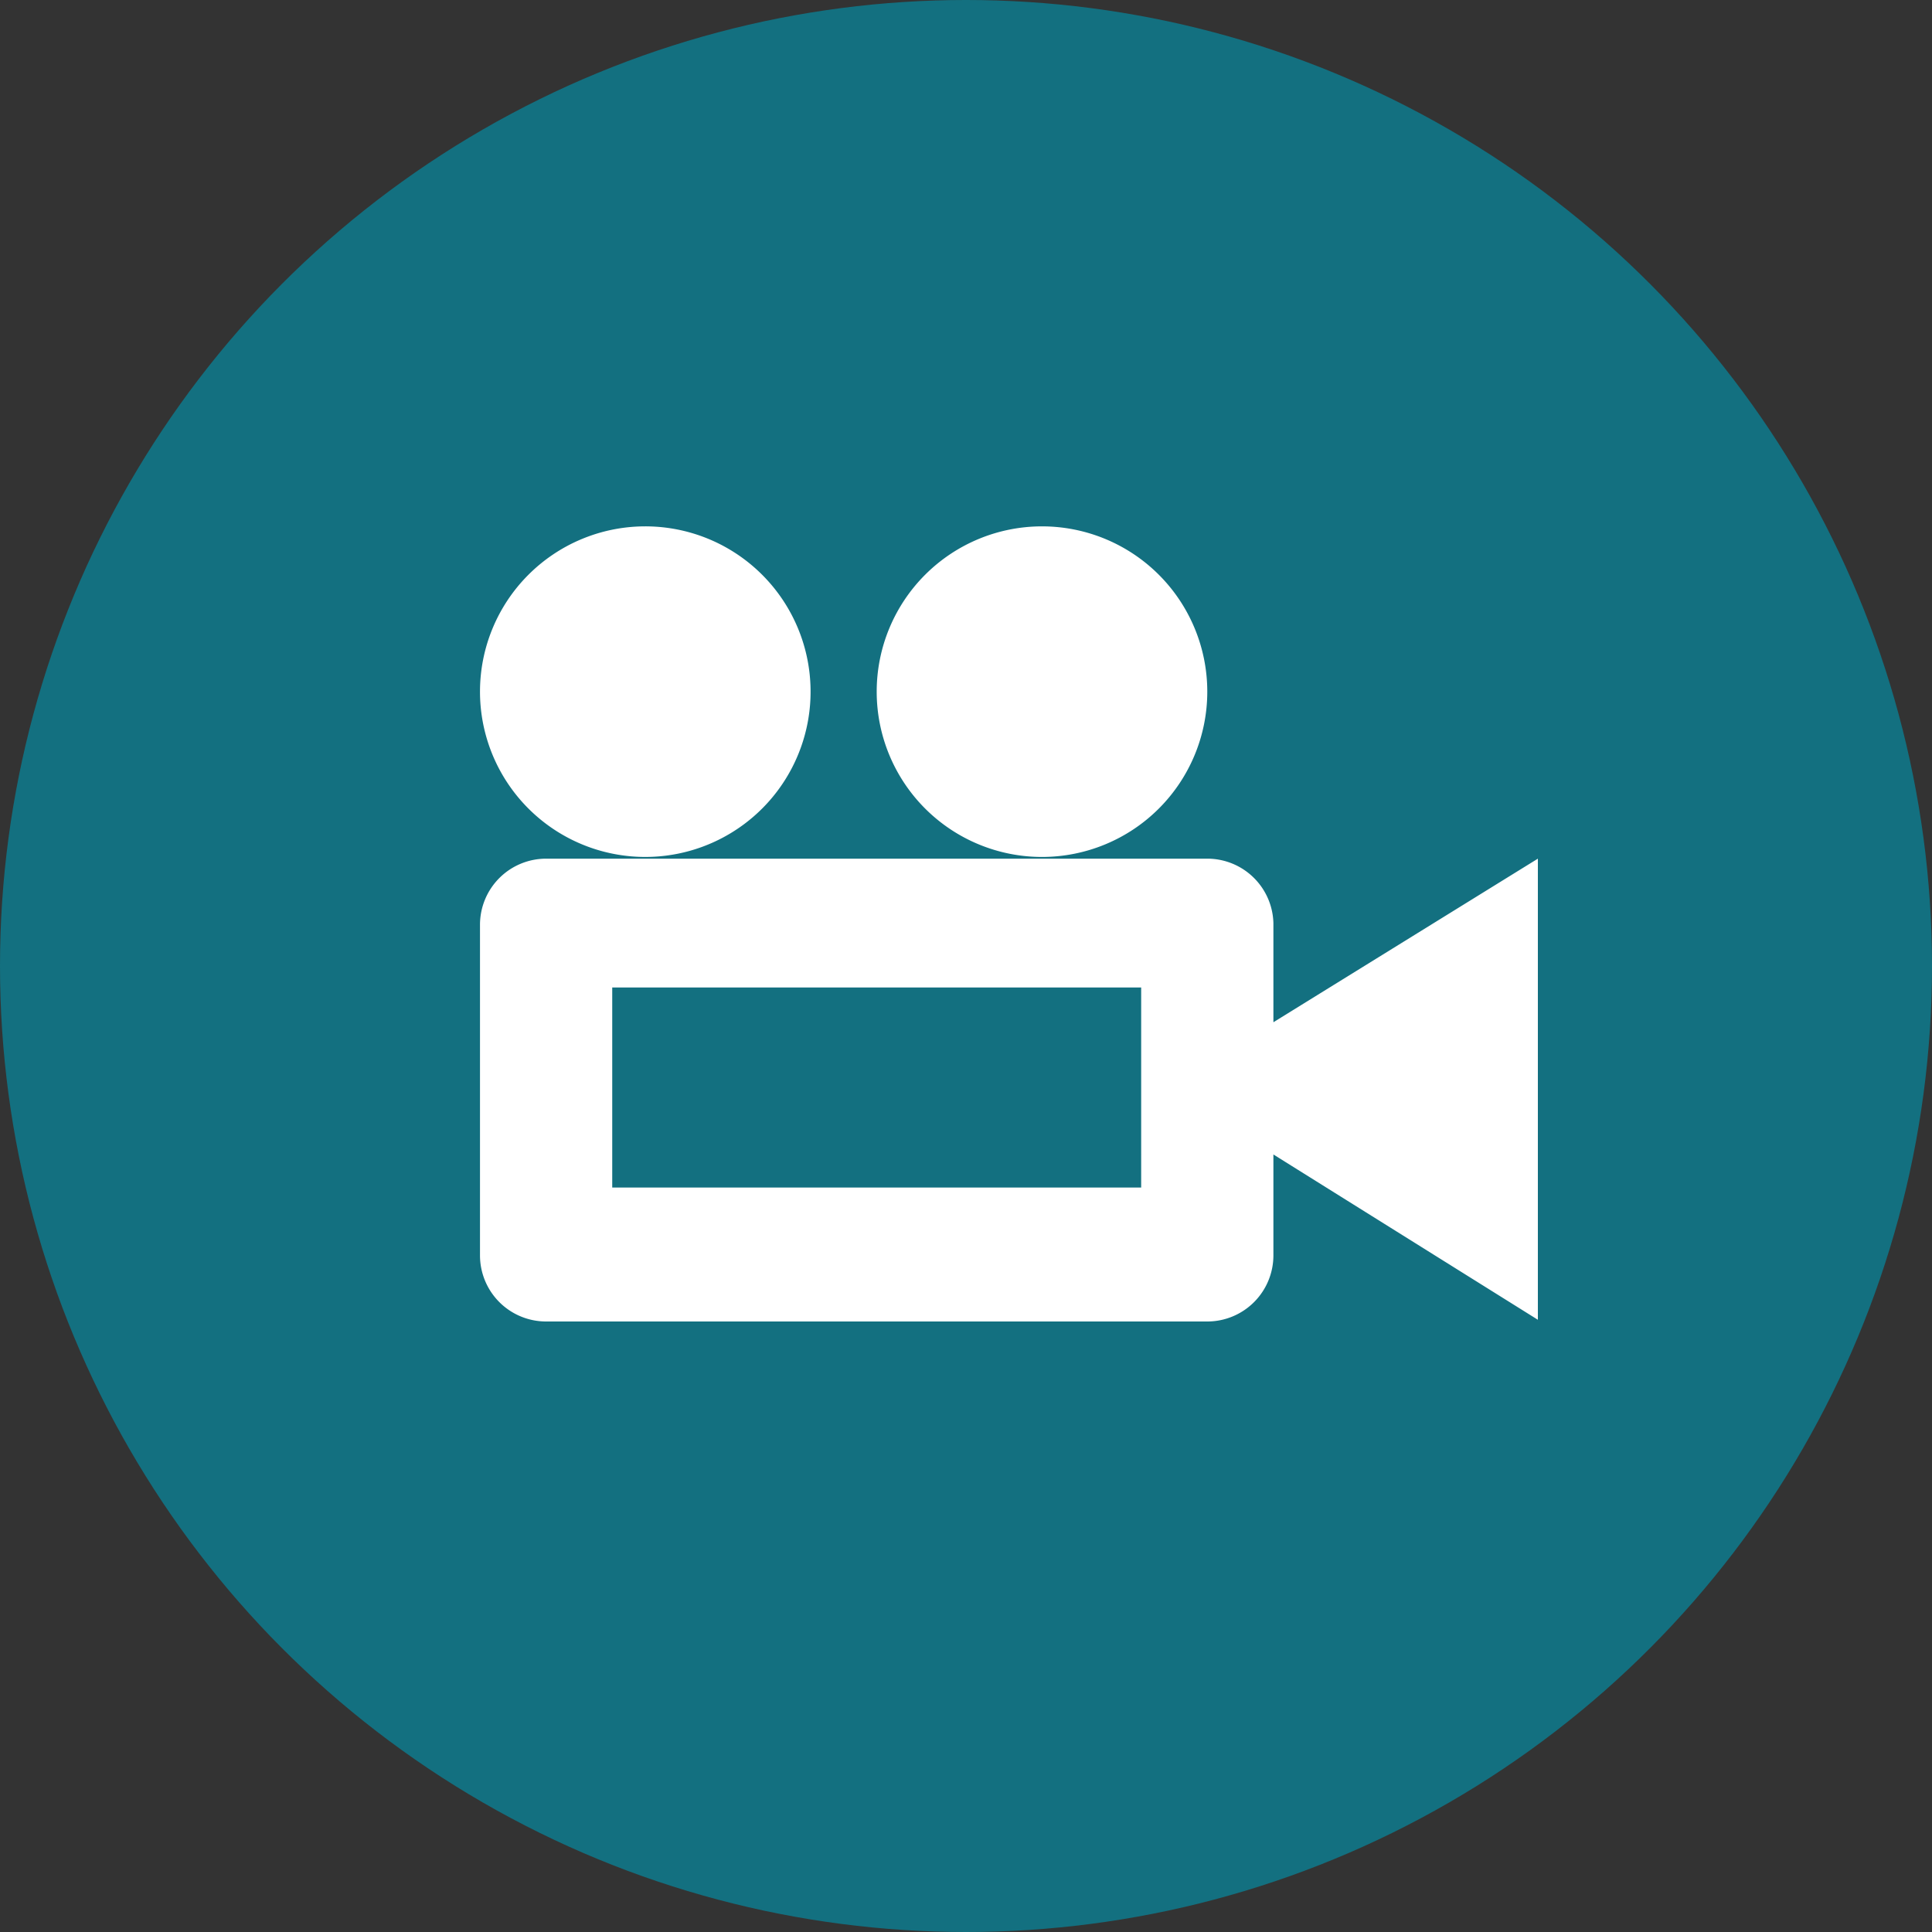 <svg id="Layer_1" data-name="Layer 1" xmlns="http://www.w3.org/2000/svg" viewBox="0 0 45 45"><rect x="0" y="0" width="45" height="45" fill="#333333" stroke="none"/><defs><style>.cls-1{fill:#137080;}.cls-2{fill:#fff;}</style></defs><title>ico-video-small-mobile</title><circle class="cls-1" cx="22.5" cy="22.5" r="22.5"/><path class="cls-2" d="M20.42,16.11a3.85,3.85,0,1,0,3.85-3.85A3.85,3.85,0,0,0,20.42,16.11Zm-9.24,0A3.85,3.85,0,1,0,15,12.26,3.85,3.85,0,0,0,11.18,16.11Zm18.48,7.7V21.5A1.54,1.54,0,0,0,28.12,20H12.72a1.54,1.54,0,0,0-1.54,1.54v7.7a1.54,1.54,0,0,0,1.54,1.54h15.4a1.54,1.54,0,0,0,1.54-1.54V26.89l6.16,3.85V20Zm-3.08,3.85H14.26V23H26.58Z"/></svg>
